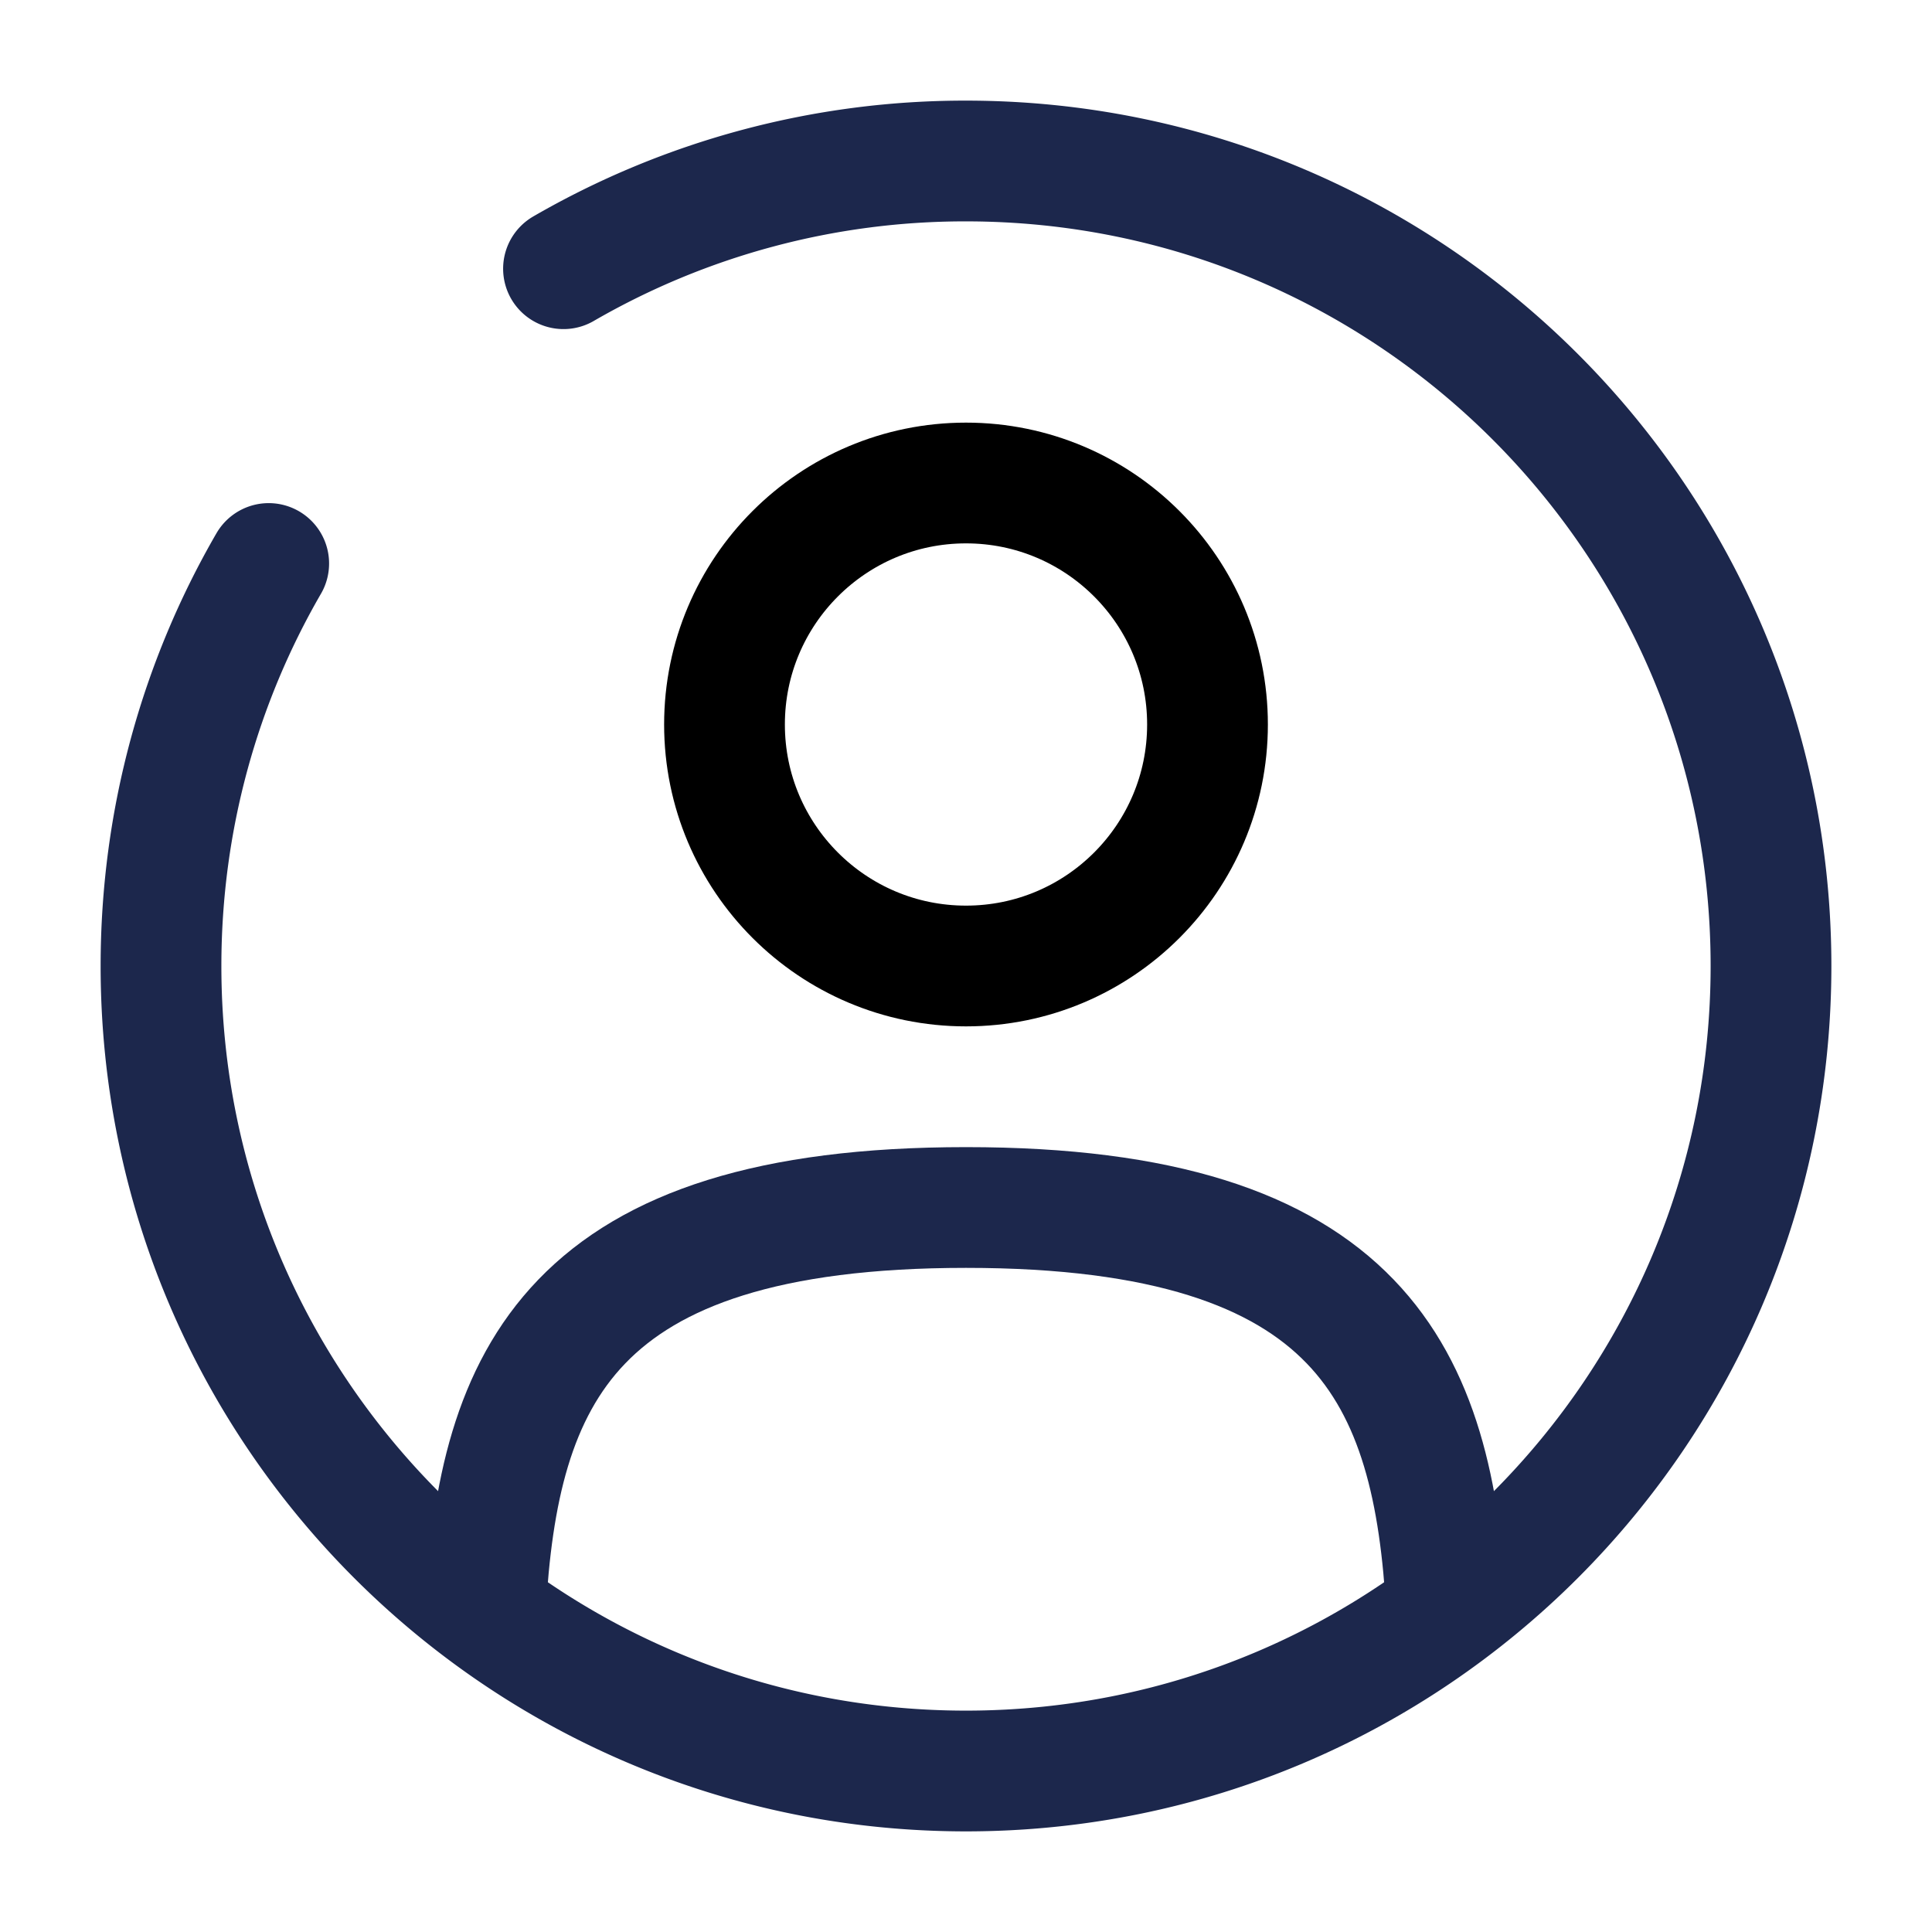 <svg width="800" height="800" viewBox="0 0 24 24" fill="none" xmlns="http://www.w3.org/2000/svg"><circle cx="12" cy="9" r="3" stroke="#000000" stroke-width="1.5"/><path d="M17.97 20c-.16-2.892-1.045-5-5.97-5s-5.81 2.108-5.97 5" stroke="#1C274C" stroke-width="1.5" stroke-linecap="round"/><path d="M7 3.338A9.954 9.954 0 0 1 12 2c5.523 0 10 4.477 10 10s-4.477 10-10 10S2 17.523 2 12c0-1.821.487-3.53 1.338-5" stroke="#1C274C" stroke-width="1.5" stroke-linecap="round"/></svg>
